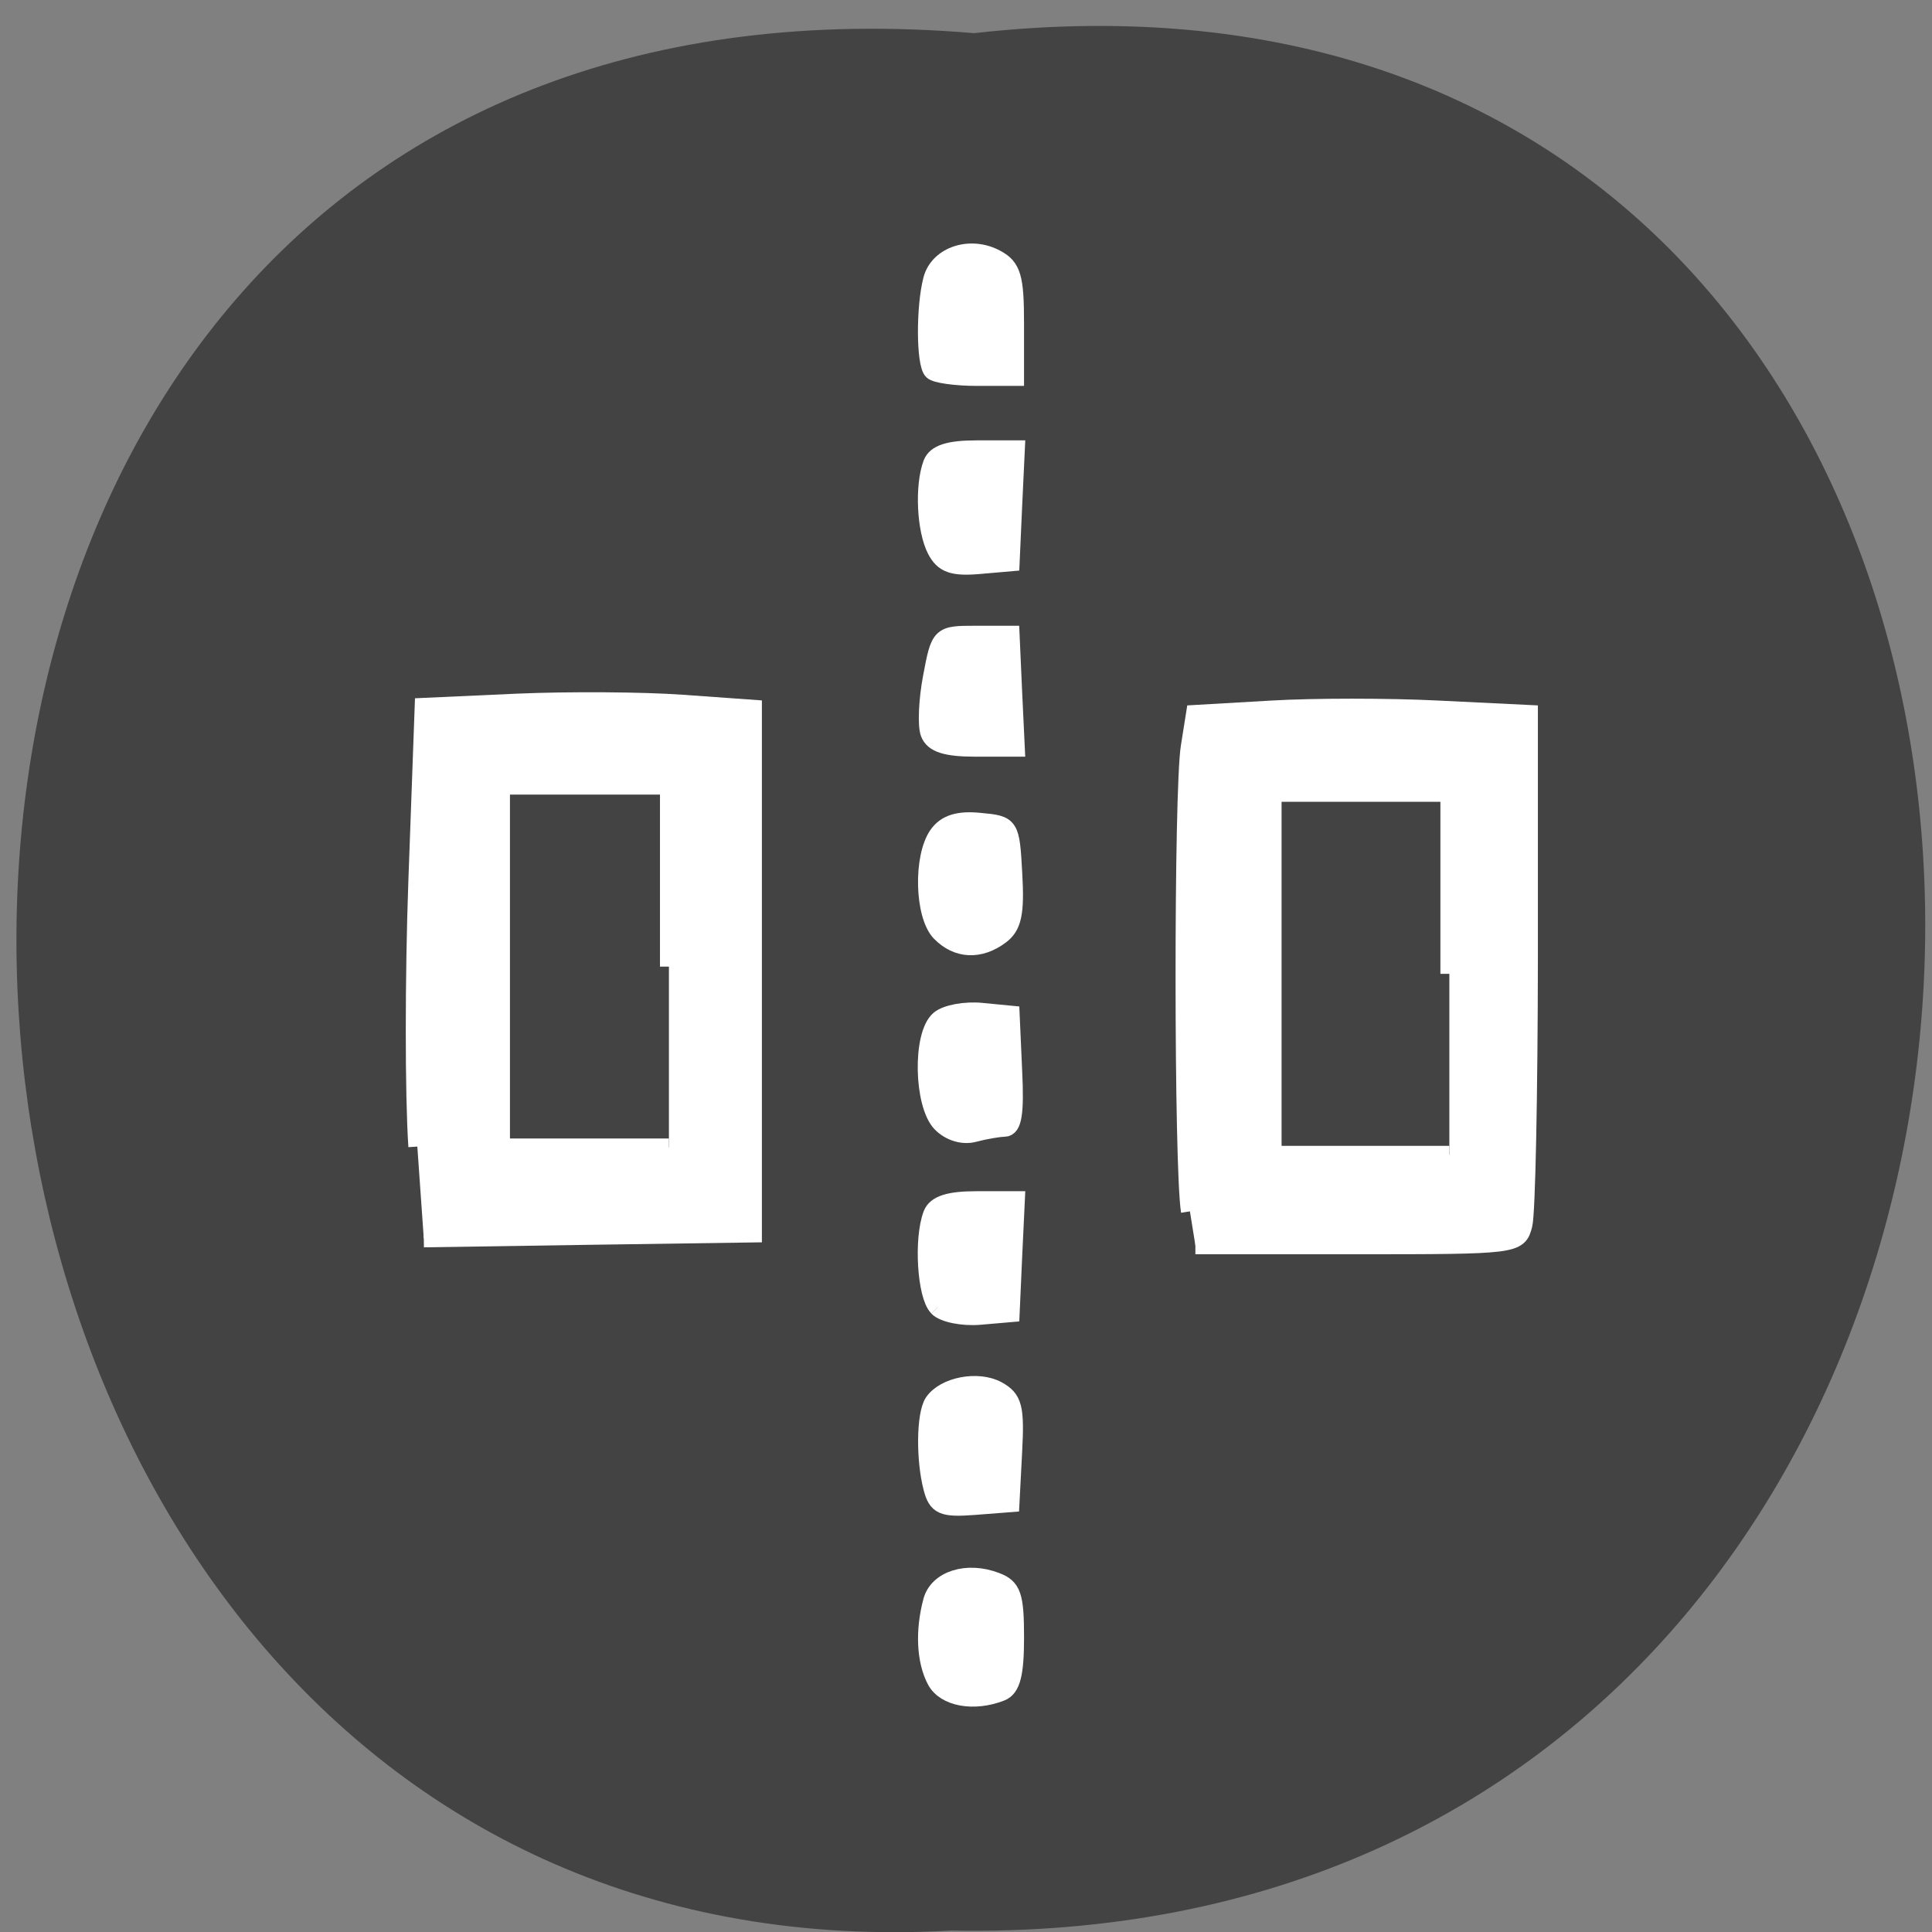 <svg xmlns="http://www.w3.org/2000/svg" viewBox="0 0 48 48"><rect x="0" y="0" width="48" height="48" fill="#808080" stroke="none"/><path d="m 24.2 0.824 c 31.82 -3.586 31.383 47.746 -0.566 47.14 c -29.711 1.691 -32.395 -49.938 0.566 -47.14" fill="#434343"/><g fill="#fff" stroke="#fff" stroke-width="2.364" transform="scale(0.188)"><path d="m 55.15 151.52 c -0.458 -6.688 -0.458 -22.479 0 -35.13 l 0.833 -22.979 l 12.417 -0.563 c 6.833 -0.292 16.625 -0.229 21.771 0.146 l 9.333 0.667 v 69.35 l -21.75 0.313 l -21.75 0.333 m 32.396 -35.917 v -23.917 h -22.19 v 47.813 h 22.19"/><path d="m 157.25 160.08 c -0.938 -5.729 -0.958 -55.688 -0.021 -61.4 l 0.688 -4.333 l 10.1 -0.583 c 5.563 -0.333 15.479 -0.333 22.08 0 l 11.958 0.583 v 32.417 c -0.021 17.833 -0.333 33.625 -0.729 35.1 c -0.688 2.667 -0.896 2.708 -22.02 2.708 h -21.333 m 33.563 -35.875 v -23.917 h -23.354 v 47.833 h 23.354"/><path d="m 123.67 222.04 c -1.354 -2.563 -1.542 -6.5 -0.5 -10.417 c 0.75 -2.875 4.625 -4.104 8.437 -2.646 c 2.167 0.813 2.542 1.875 2.542 7.438 c 0 4.813 -0.479 6.667 -1.854 7.208 c -3.604 1.417 -7.437 0.708 -8.625 -1.583"/><path d="m 123.21 196.63 c -0.979 -3.75 -0.917 -9.646 0.125 -11.271 c 1.438 -2.188 5.875 -3.063 8.479 -1.646 c 2.104 1.167 2.396 2.271 2.083 8.146 l -0.354 6.792 l -4.813 0.375 c -4.167 0.313 -4.896 -0.021 -5.521 -2.396"/><path d="m 123.92 172.75 c -1.521 -1.542 -1.979 -9 -0.75 -12.25 c 0.5 -1.333 2.25 -1.896 5.896 -1.896 h 5.188 l -0.354 7.458 l -0.333 7.479 l -4.104 0.354 c -2.25 0.188 -4.75 -0.313 -5.542 -1.125"/><path d="m 124.38 148.44 c -2.417 -2.479 -2.604 -11.688 -0.25 -13.688 c 0.917 -0.792 3.417 -1.25 5.563 -1.042 l 3.875 0.375 l 0.333 7.479 c 0.271 5.5 -0.042 7.479 -1.167 7.479 c -0.833 0.021 -2.625 0.333 -3.958 0.688 c -1.479 0.417 -3.229 -0.104 -4.396 -1.292"/><path d="m 124.29 123.25 c -2.229 -2.271 -2.417 -10 -0.333 -12.938 c 1.063 -1.479 2.729 -2 5.563 -1.708 c 4 0.375 4.04 0.417 4.396 6.917 c 0.292 5.146 -0.083 6.875 -1.688 8.08 c -2.75 2.063 -5.708 1.917 -7.937 -0.354"/><path d="m 122.83 96.9 c -0.396 -1.042 -0.25 -4.417 0.333 -7.458 c 1.042 -5.521 1.083 -5.563 5.708 -5.563 h 4.688 l 0.333 7.479 l 0.354 7.458 h -5.354 c -3.833 0 -5.542 -0.542 -6.06 -1.917"/><path d="m 123.71 72.67 c -1.375 -2.625 -1.646 -8.438 -0.542 -11.396 c 0.5 -1.333 2.25 -1.896 5.896 -1.896 h 5.188 l -0.354 7.479 l -0.333 7.458 l -4.313 0.375 c -3.333 0.271 -4.583 -0.167 -5.542 -2.02"/><path d="m 123.23 49 c -0.958 -0.979 -1 -8.417 -0.042 -12.06 c 0.854 -3.229 5.104 -4.604 8.5 -2.729 c 2.063 1.125 2.458 2.458 2.458 8.458 v 7.146 h -5.063 c -2.792 0 -5.417 -0.375 -5.854 -0.813"/></g></svg>